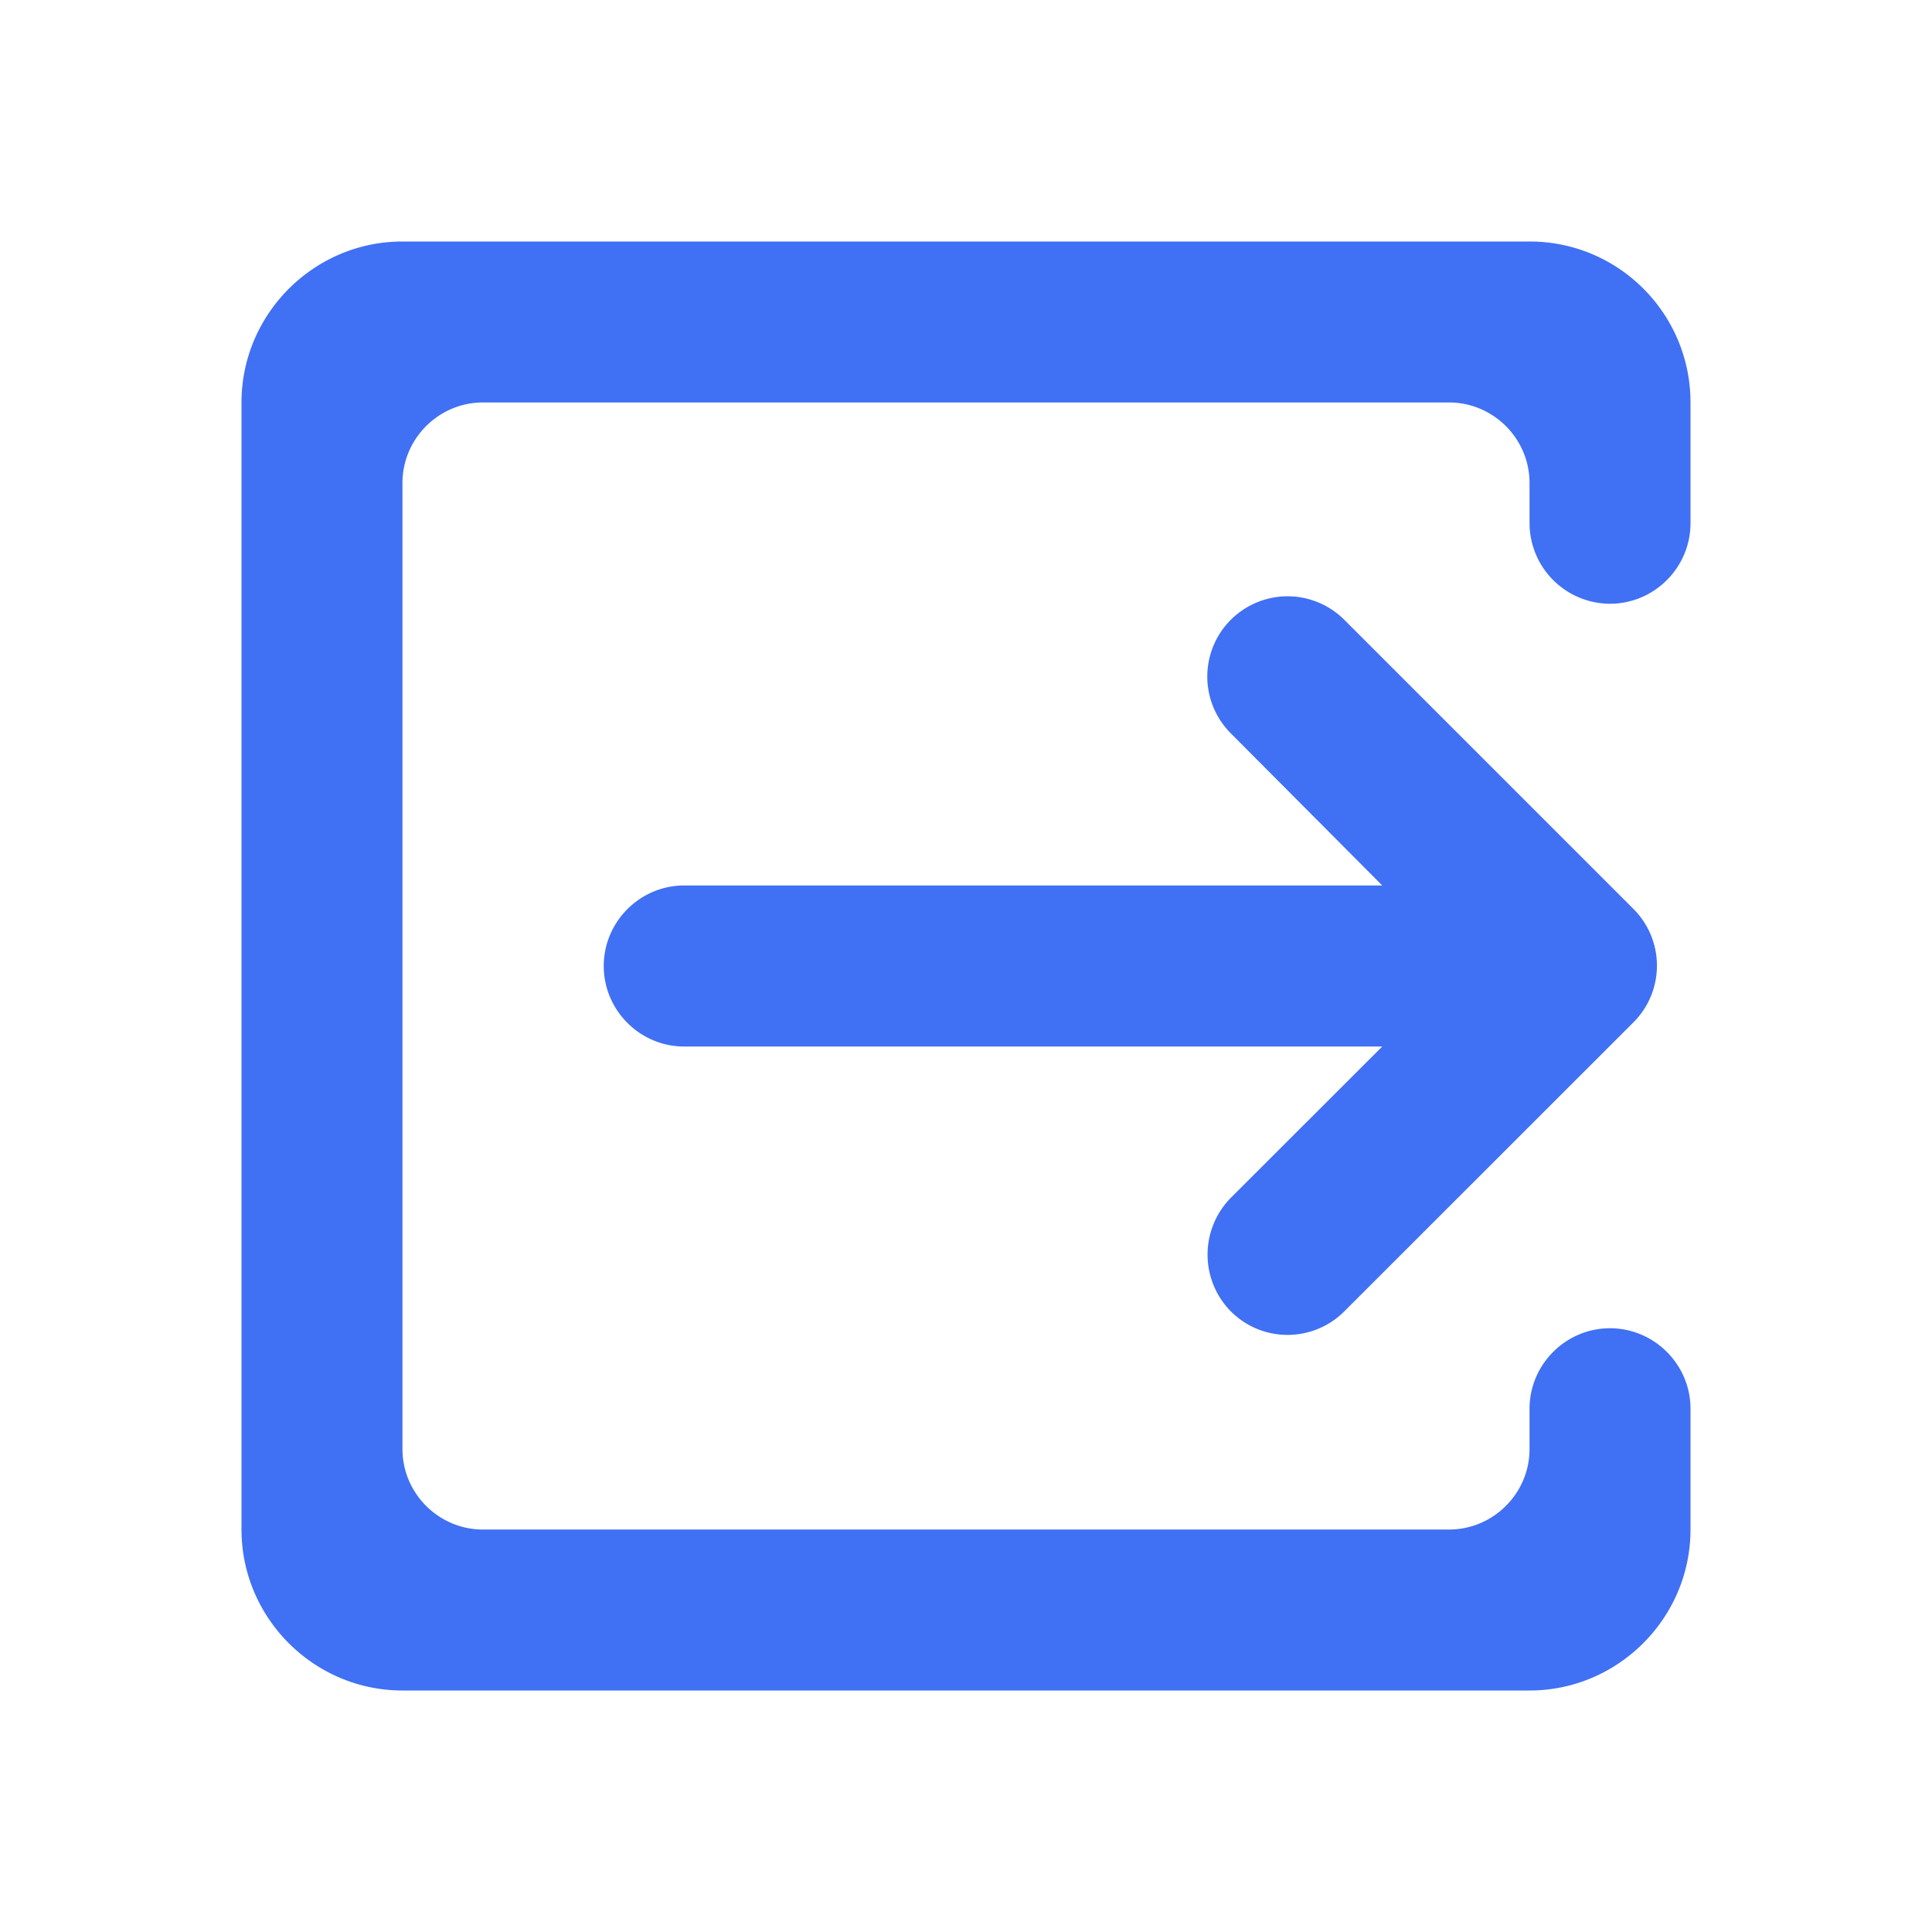 <svg xmlns="http://www.w3.org/2000/svg" width="16" height="16" viewBox="0 0 16 16">
    <g fill="none" fill-rule="evenodd">
        <path d="M0 0h16v16H0z"/>
        <path fill="#4070f4" fill-rule="nonzero" d="M10.193 10.86c.26.26.68.26.94 0l2.394-2.393c.26-.26.26-.68 0-.94l-2.394-2.394a.664.664 0 1 0-.94.94l1.254 1.26h-5.78C5.3 7.333 5 7.633 5 8c0 .367.3.667.667.667h5.78L10.193 9.92a.67.67 0 0 0 0 .94zM3.333 2h9.334C13.407 2 14 2.6 14 3.333v1c0 .367-.3.667-.667.667a.669.669 0 0 1-.666-.667V4c0-.367-.3-.667-.667-.667H4c-.367 0-.667.3-.667.667v8c0 .367.3.667.667.667h8c.367 0 .667-.3.667-.667v-.333c0-.367.3-.667.666-.667.367 0 .667.3.667.667v1C14 13.4 13.4 14 12.667 14H3.333C2.6 14 2 13.4 2 12.667V3.333C2 2.6 2.6 2 3.333 2z"/>
    </g>
</svg>
